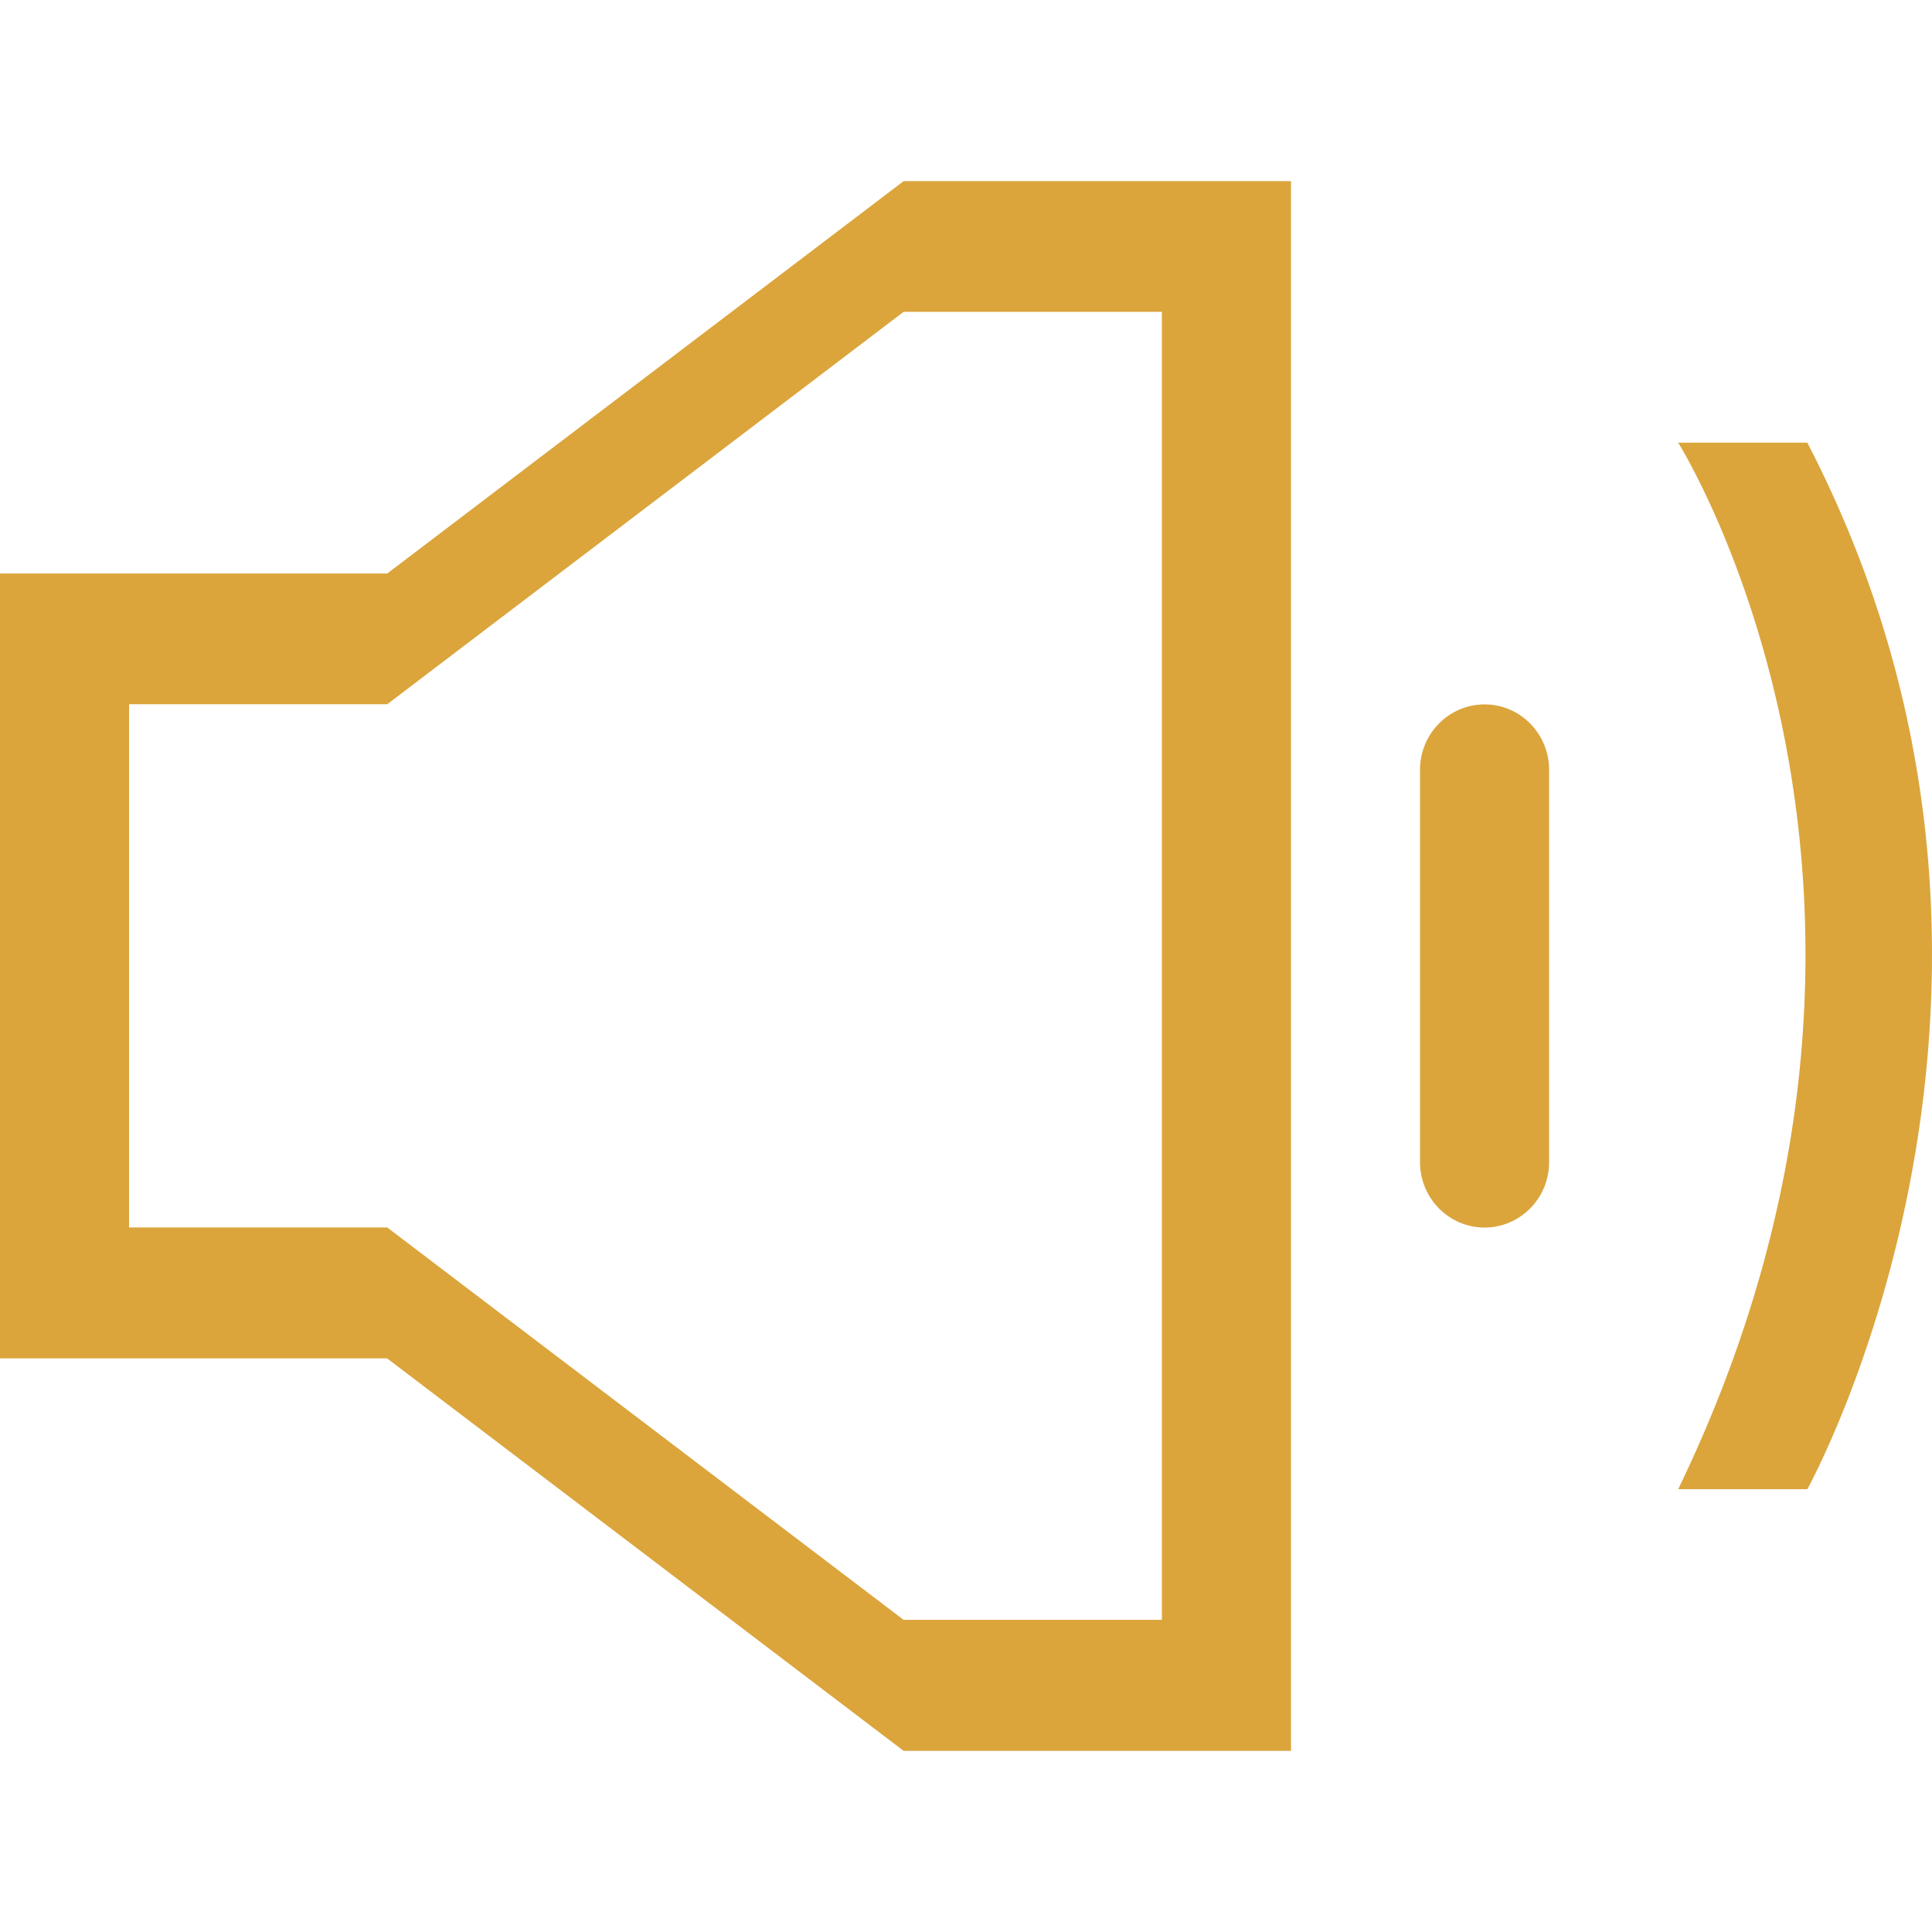 <?xml version="1.0" encoding="UTF-8" standalone="no"?>
<svg width="32px" height="32px" viewBox="0 0 32 32" version="1.1" xmlns="http://www.w3.org/2000/svg" xmlns:xlink="http://www.w3.org/1999/xlink">
    <!-- Generator: Sketch 39.1 (31720) - http://www.bohemiancoding.com/sketch -->
    <title>speaker</title>
    <desc>Created with Sketch.</desc>
    <defs></defs>
    <g id="Page-1" stroke="none" stroke-width="1" fill="none" fill-rule="evenodd">
        <g id="speaker" fill="#DBA53C">
            <path d="M29.935,24.666 L27.796,24.666 C32.541,14.848 27.796,7.332 27.796,7.332 L29.935,7.332 C34.582,16.299 29.935,24.666 29.935,24.666 L29.935,24.666 Z M24.589,20.332 C23.999,20.332 23.52,19.847 23.52,19.249 L23.52,12.75 C23.52,12.152 23.999,11.667 24.589,11.667 C25.179,11.667 25.658,12.152 25.658,12.75 L25.658,19.249 C25.658,19.847 25.179,20.332 24.589,20.332 L24.589,20.332 Z M6.414,22.499 L0,22.499 L0,9.499 L6.414,9.499 L14.967,3 L21.383,3 L21.383,29 L14.967,29 L6.414,22.501 L6.414,22.499 Z M19.244,26.832 L19.244,5.165 L14.967,5.165 L6.414,11.664 L2.138,11.664 L2.138,20.331 L6.414,20.331 L14.967,26.83 L19.244,26.83 L19.244,26.832 Z" id="Shape"></path>
        </g>
    </g>
</svg>